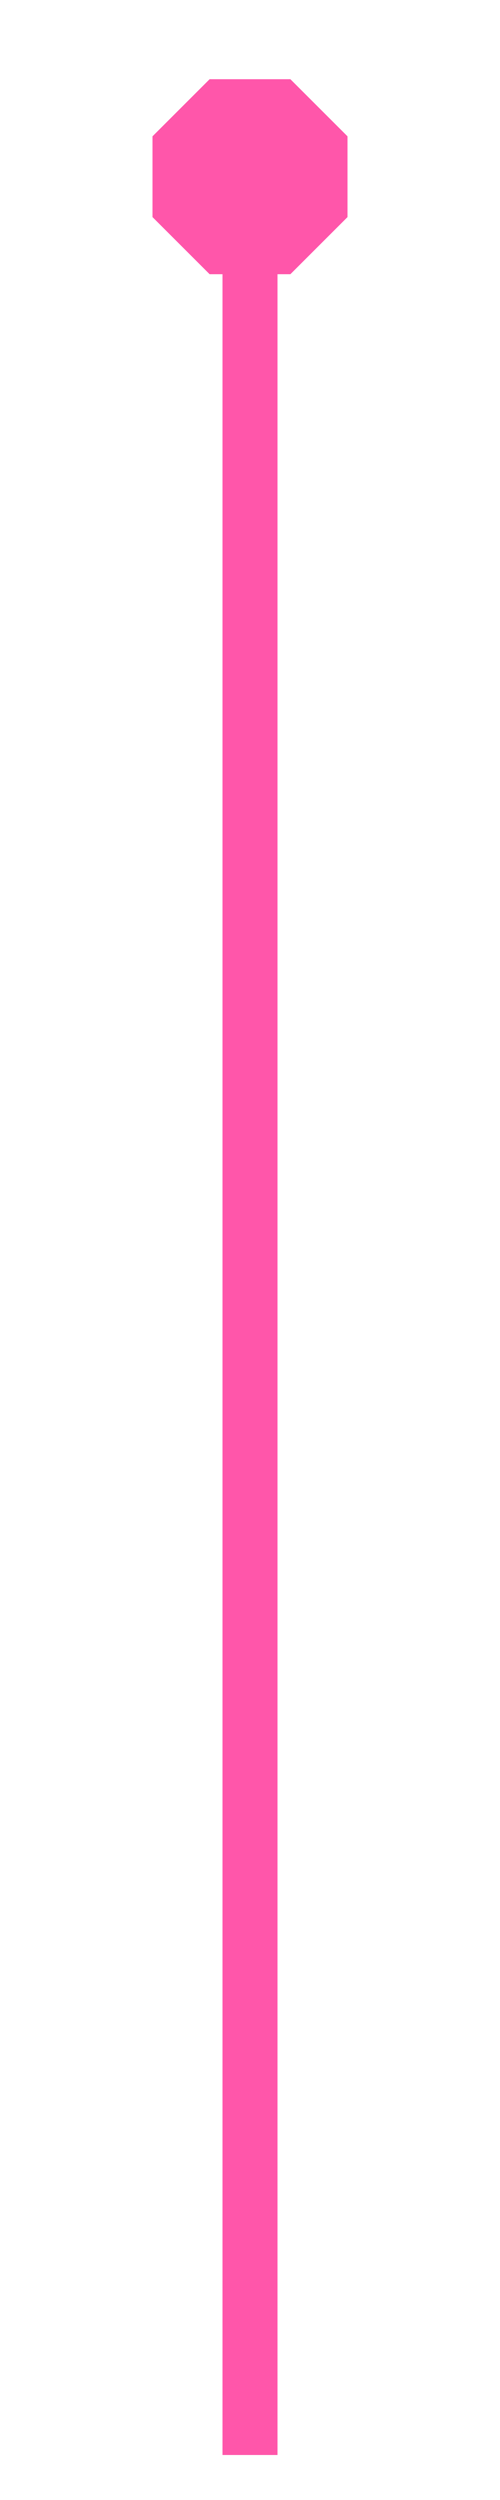 <svg width="40" height="200" xmlns="http://www.w3.org/2000/svg">
 <g id="Layer_1">
  <title>Layer 1</title>
  <path id="svg_19" d="m12.2,10.906l4.569,-4.569l6.462,0l4.569,4.569l0,6.462l-4.569,4.569l-6.462,0l-4.569,-4.569l0,-6.462z" fill="#ff56aa"/>
  <rect id="svg_20" height="174.8" width="4.4" y="21.6" x="17.8" fill="#ff56aa"/>
 </g>

</svg>
